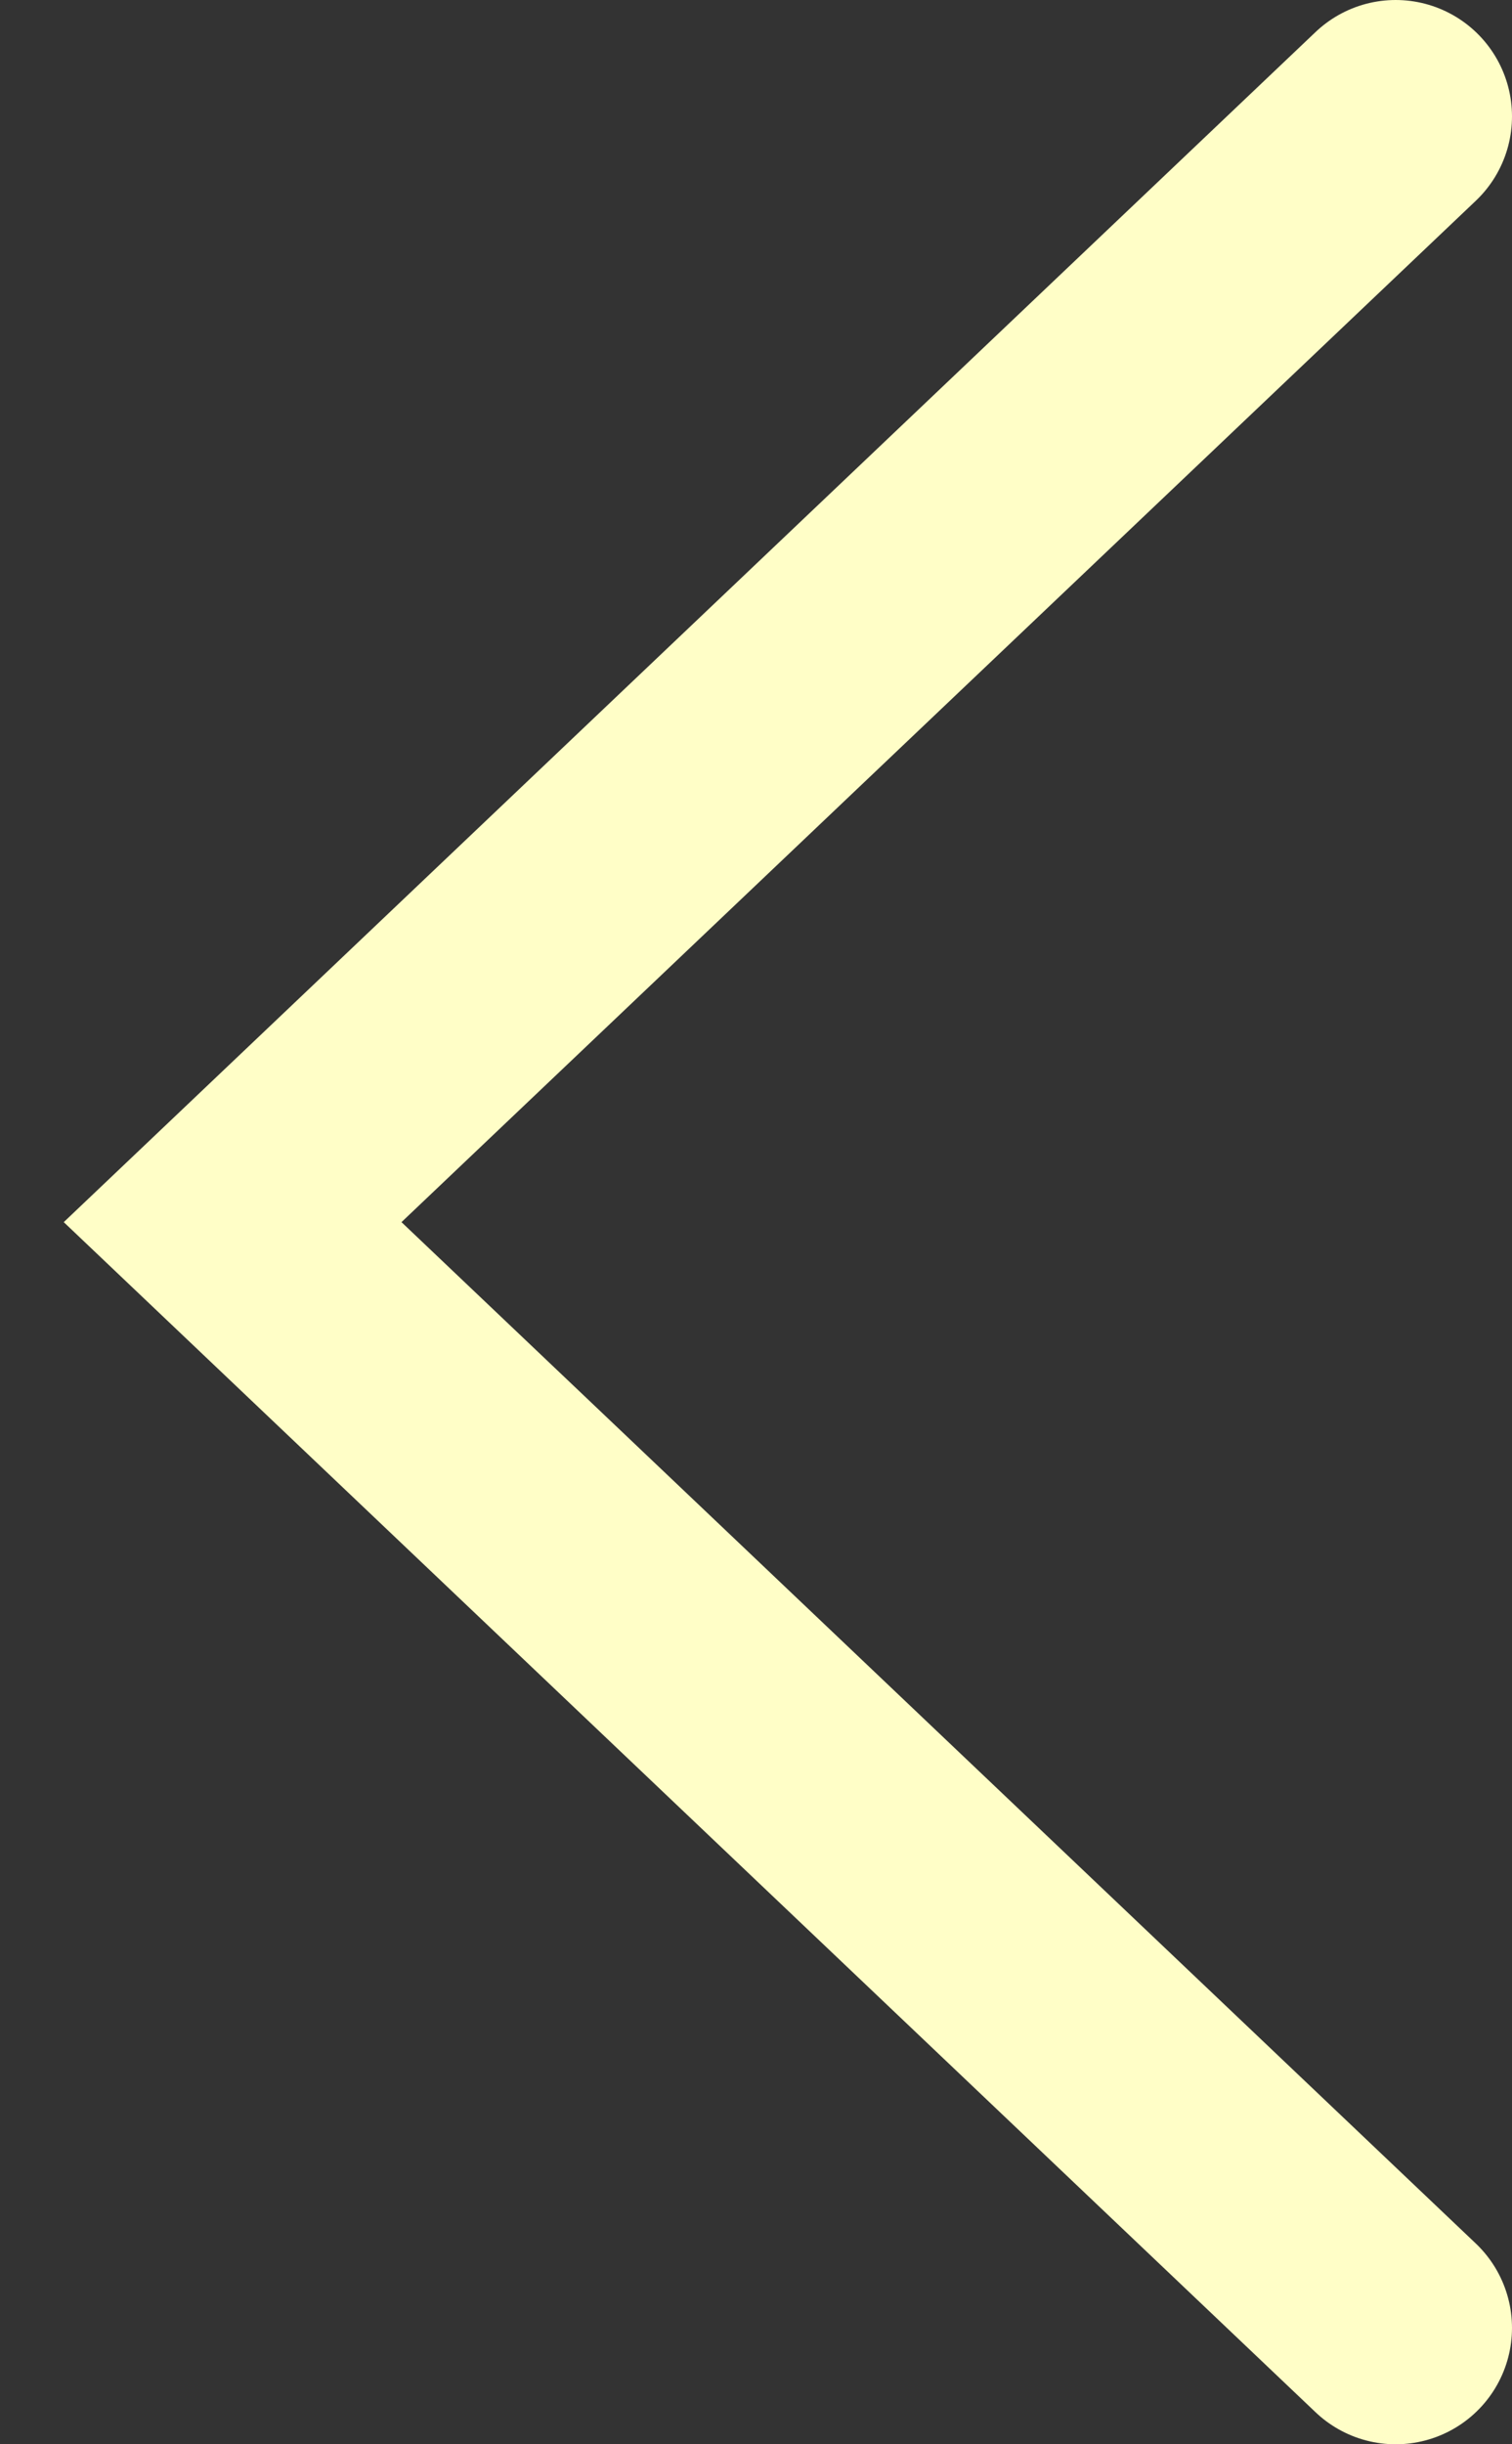 <svg width="13" height="21" viewBox="0 0 13 21" fill="none" xmlns="http://www.w3.org/2000/svg">
<rect x="0" y="0" width="13" height="21" fill="#333333" stroke="none"/>
<path d="M12 1L2 10.5L12 20" stroke="#FFFEC7" stroke-width="2" stroke-linecap="round"/>
</svg>
